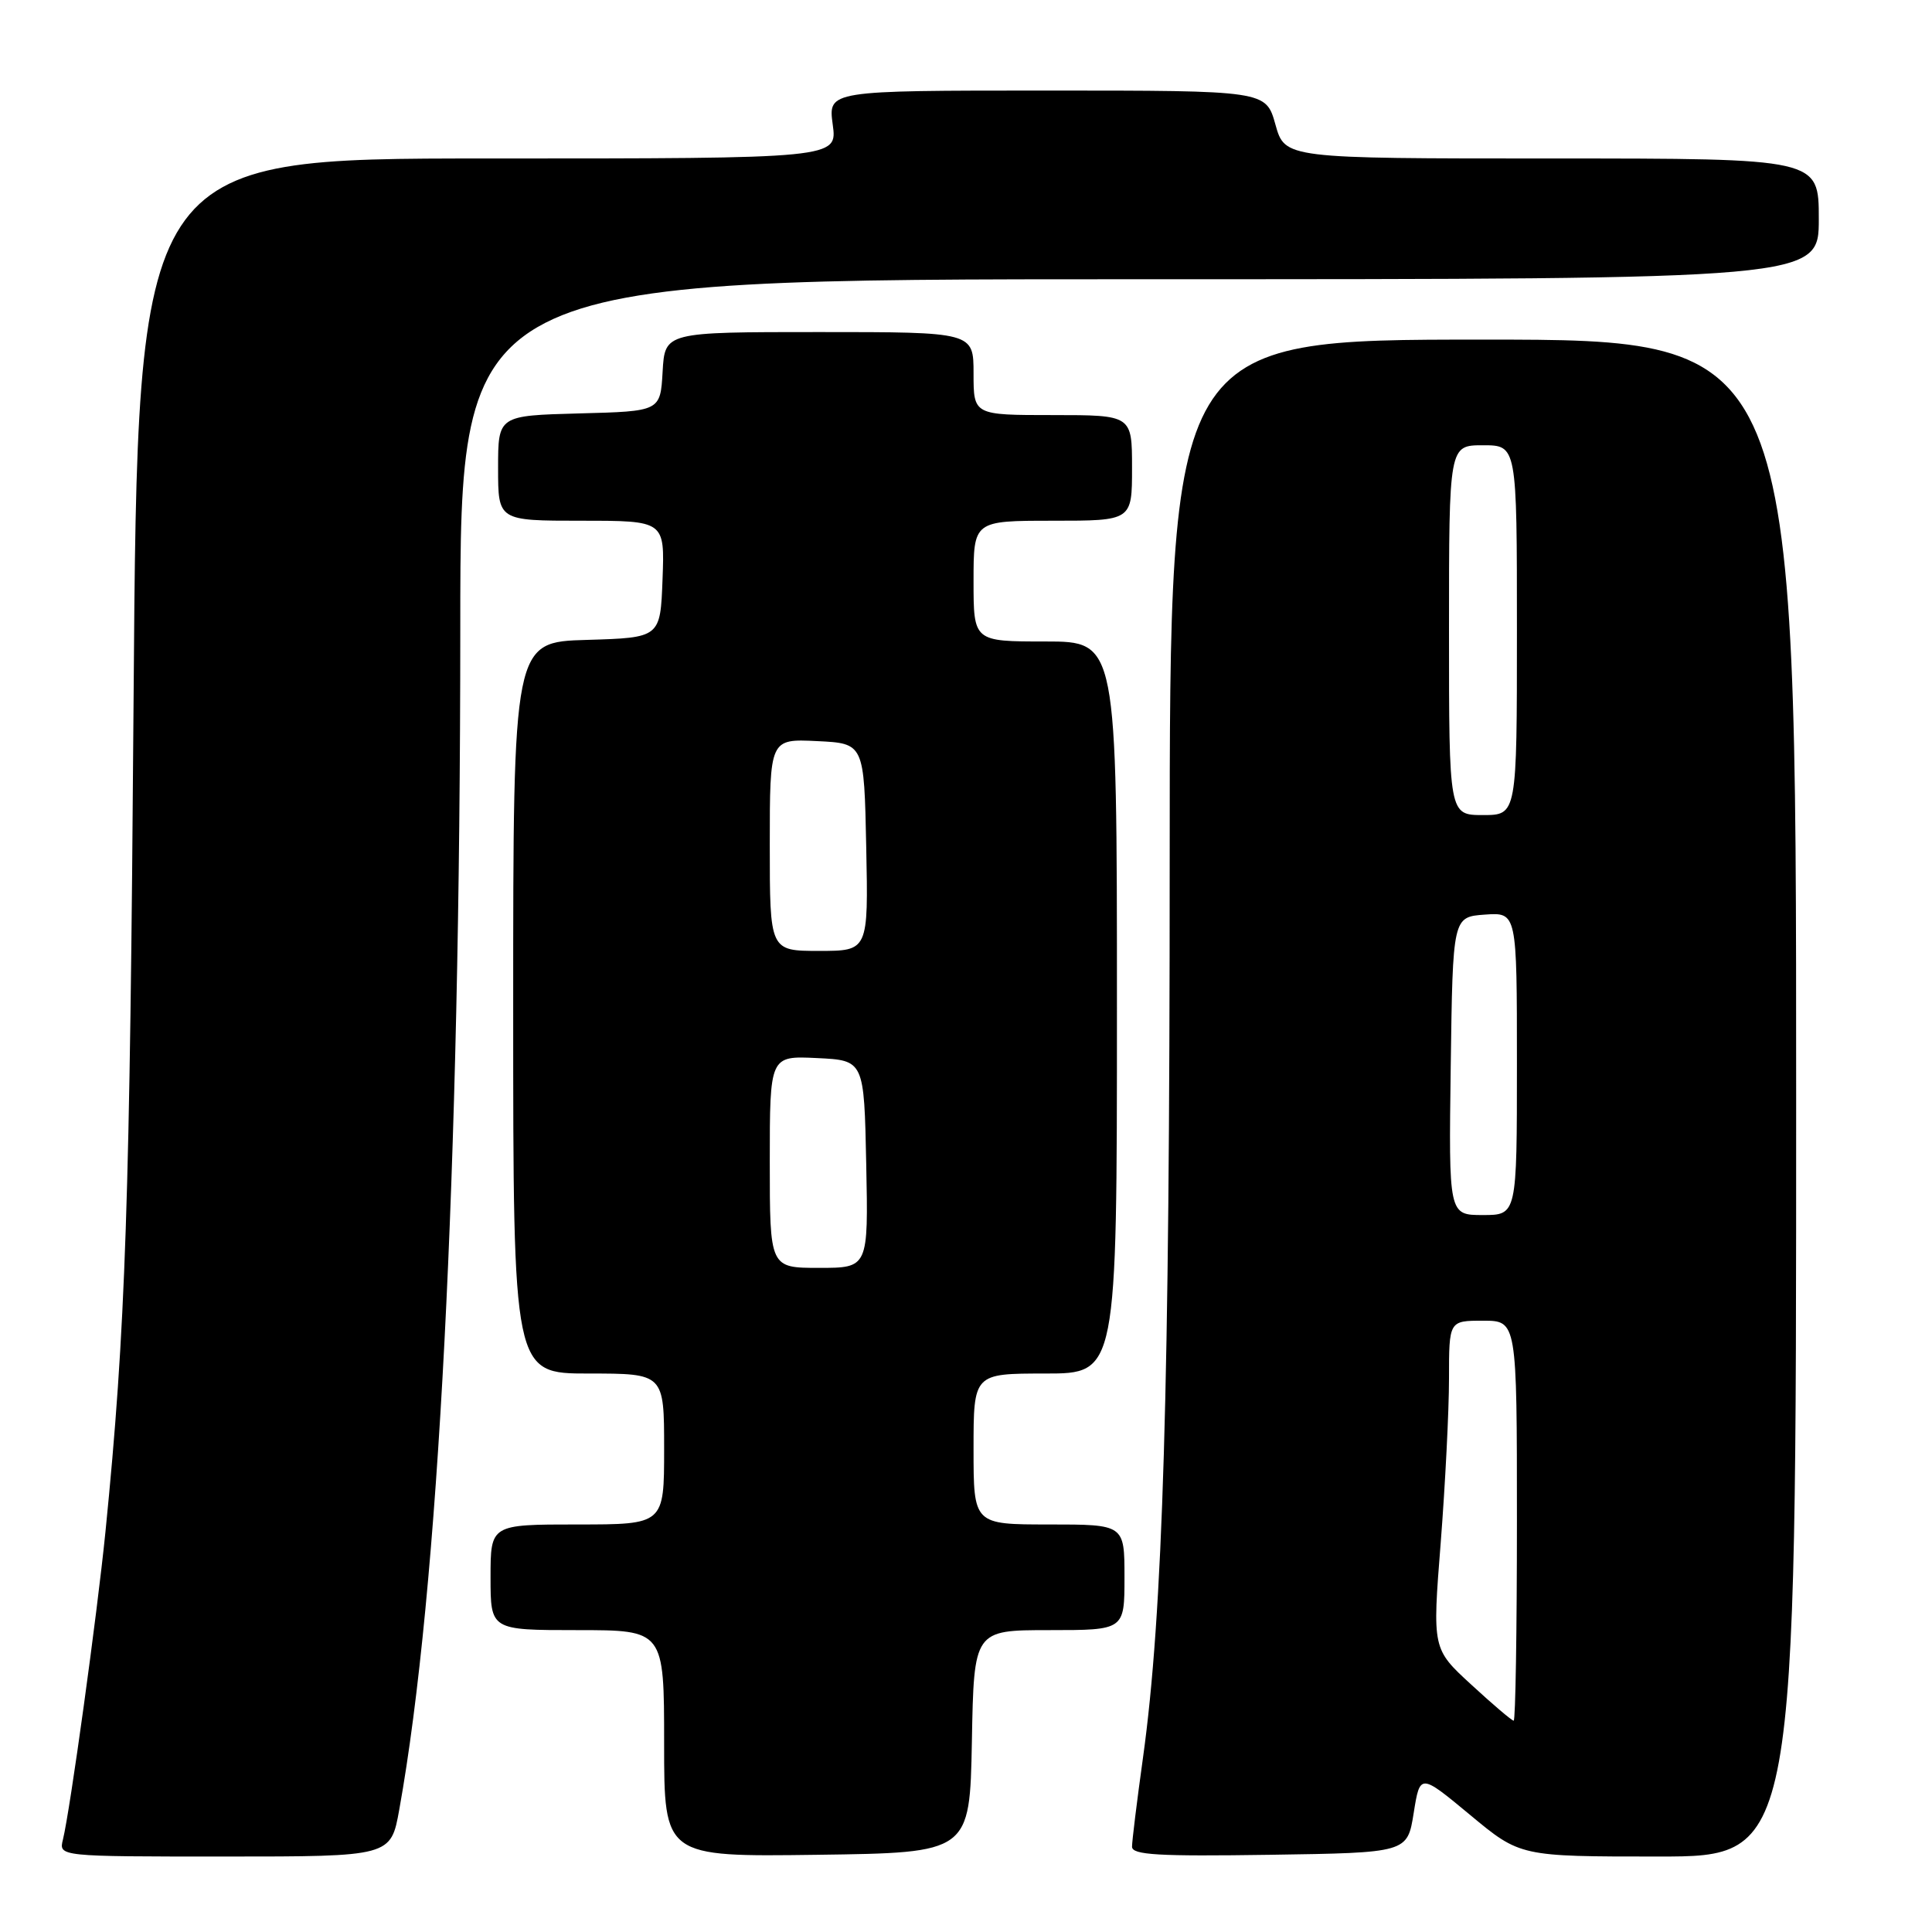 <?xml version="1.0" encoding="UTF-8" standalone="no"?>
<!DOCTYPE svg PUBLIC "-//W3C//DTD SVG 1.1//EN" "http://www.w3.org/Graphics/SVG/1.1/DTD/svg11.dtd" >
<svg xmlns="http://www.w3.org/2000/svg" xmlns:xlink="http://www.w3.org/1999/xlink" version="1.1" viewBox="0 0 256 256">
 <g >
 <path fill="currentColor"
d=" M 52.91 239.75 C 58.11 210.86 60.98 155.30 60.99 83.25 C 61.00 37.00 61.00 37.00 151.00 37.00 C 241.00 37.00 241.00 37.00 241.00 29.00 C 241.00 21.00 241.00 21.00 205.63 21.00 C 170.26 21.00 170.26 21.00 169.00 16.50 C 167.74 12.00 167.74 12.00 138.73 12.00 C 109.73 12.00 109.73 12.00 110.34 16.50 C 110.96 21.00 110.96 21.00 64.60 21.00 C 18.23 21.00 18.23 21.00 17.70 92.75 C 17.21 159.66 16.66 176.04 13.97 203.00 C 12.86 214.03 9.29 239.90 8.34 243.75 C 7.78 246.00 7.78 246.00 29.78 246.00 C 51.79 246.00 51.79 246.00 52.91 239.75 Z  M 128.78 230.75 C 129.05 216.00 129.05 216.00 139.03 216.00 C 149.00 216.00 149.00 216.00 149.00 209.00 C 149.00 202.00 149.00 202.00 139.00 202.00 C 129.00 202.00 129.00 202.00 129.00 192.00 C 129.00 182.00 129.00 182.00 138.50 182.00 C 148.00 182.00 148.00 182.00 148.00 133.50 C 148.00 85.00 148.00 85.00 138.50 85.00 C 129.00 85.00 129.00 85.00 129.00 77.00 C 129.00 69.00 129.00 69.00 139.50 69.00 C 150.00 69.00 150.00 69.00 150.00 62.00 C 150.00 55.00 150.00 55.00 139.50 55.00 C 129.00 55.00 129.00 55.00 129.00 49.50 C 129.00 44.00 129.00 44.00 108.55 44.00 C 88.10 44.00 88.10 44.00 87.80 49.25 C 87.50 54.50 87.50 54.50 76.75 54.78 C 66.00 55.07 66.00 55.07 66.00 62.03 C 66.00 69.00 66.00 69.00 77.04 69.00 C 88.08 69.00 88.08 69.00 87.79 76.75 C 87.50 84.50 87.50 84.50 77.75 84.79 C 68.00 85.07 68.00 85.07 68.00 133.54 C 68.00 182.00 68.00 182.00 78.00 182.00 C 88.00 182.00 88.00 182.00 88.00 192.00 C 88.00 202.00 88.00 202.00 76.50 202.00 C 65.00 202.00 65.00 202.00 65.00 209.00 C 65.00 216.00 65.00 216.00 76.50 216.00 C 88.00 216.00 88.00 216.00 88.00 231.02 C 88.00 246.04 88.00 246.04 108.25 245.77 C 128.50 245.50 128.50 245.50 128.78 230.75 Z  M 187.32 240.24 C 188.16 234.98 188.16 234.98 194.80 240.49 C 201.43 246.00 201.43 246.00 219.72 246.00 C 238.00 246.00 238.00 246.00 238.00 145.50 C 238.00 45.00 238.00 45.00 196.50 45.00 C 155.00 45.00 155.00 45.00 154.99 114.25 C 154.99 184.16 154.10 213.86 151.45 232.92 C 150.65 238.66 150.00 243.95 150.00 244.70 C 150.00 245.79 153.47 245.99 168.24 245.77 C 186.48 245.50 186.48 245.50 187.32 240.24 Z  M 102.00 153.95 C 102.00 139.90 102.00 139.90 108.25 140.20 C 114.50 140.50 114.50 140.50 114.78 154.25 C 115.06 168.00 115.06 168.00 108.53 168.00 C 102.00 168.00 102.00 168.00 102.00 153.95 Z  M 102.00 111.95 C 102.00 97.90 102.00 97.90 108.25 98.20 C 114.50 98.50 114.50 98.50 114.78 112.25 C 115.06 126.00 115.06 126.00 108.53 126.00 C 102.00 126.00 102.00 126.00 102.00 111.95 Z  M 194.97 223.24 C 189.79 218.49 189.79 218.49 190.90 204.44 C 191.50 196.71 192.00 186.92 192.00 182.69 C 192.00 175.00 192.00 175.00 196.50 175.00 C 201.00 175.00 201.00 175.00 201.00 201.50 C 201.00 216.07 200.81 228.00 200.57 228.00 C 200.33 228.00 197.81 225.86 194.97 223.24 Z  M 192.23 141.25 C 192.50 121.50 192.50 121.50 196.75 121.19 C 201.00 120.89 201.00 120.89 201.00 140.94 C 201.00 161.00 201.00 161.00 196.48 161.00 C 191.96 161.00 191.96 161.00 192.23 141.25 Z  M 192.00 83.50 C 192.00 59.00 192.00 59.00 196.50 59.00 C 201.00 59.00 201.00 59.00 201.00 83.50 C 201.00 108.00 201.00 108.00 196.50 108.00 C 192.00 108.00 192.00 108.00 192.00 83.50 Z "/>
</g>
</svg>
